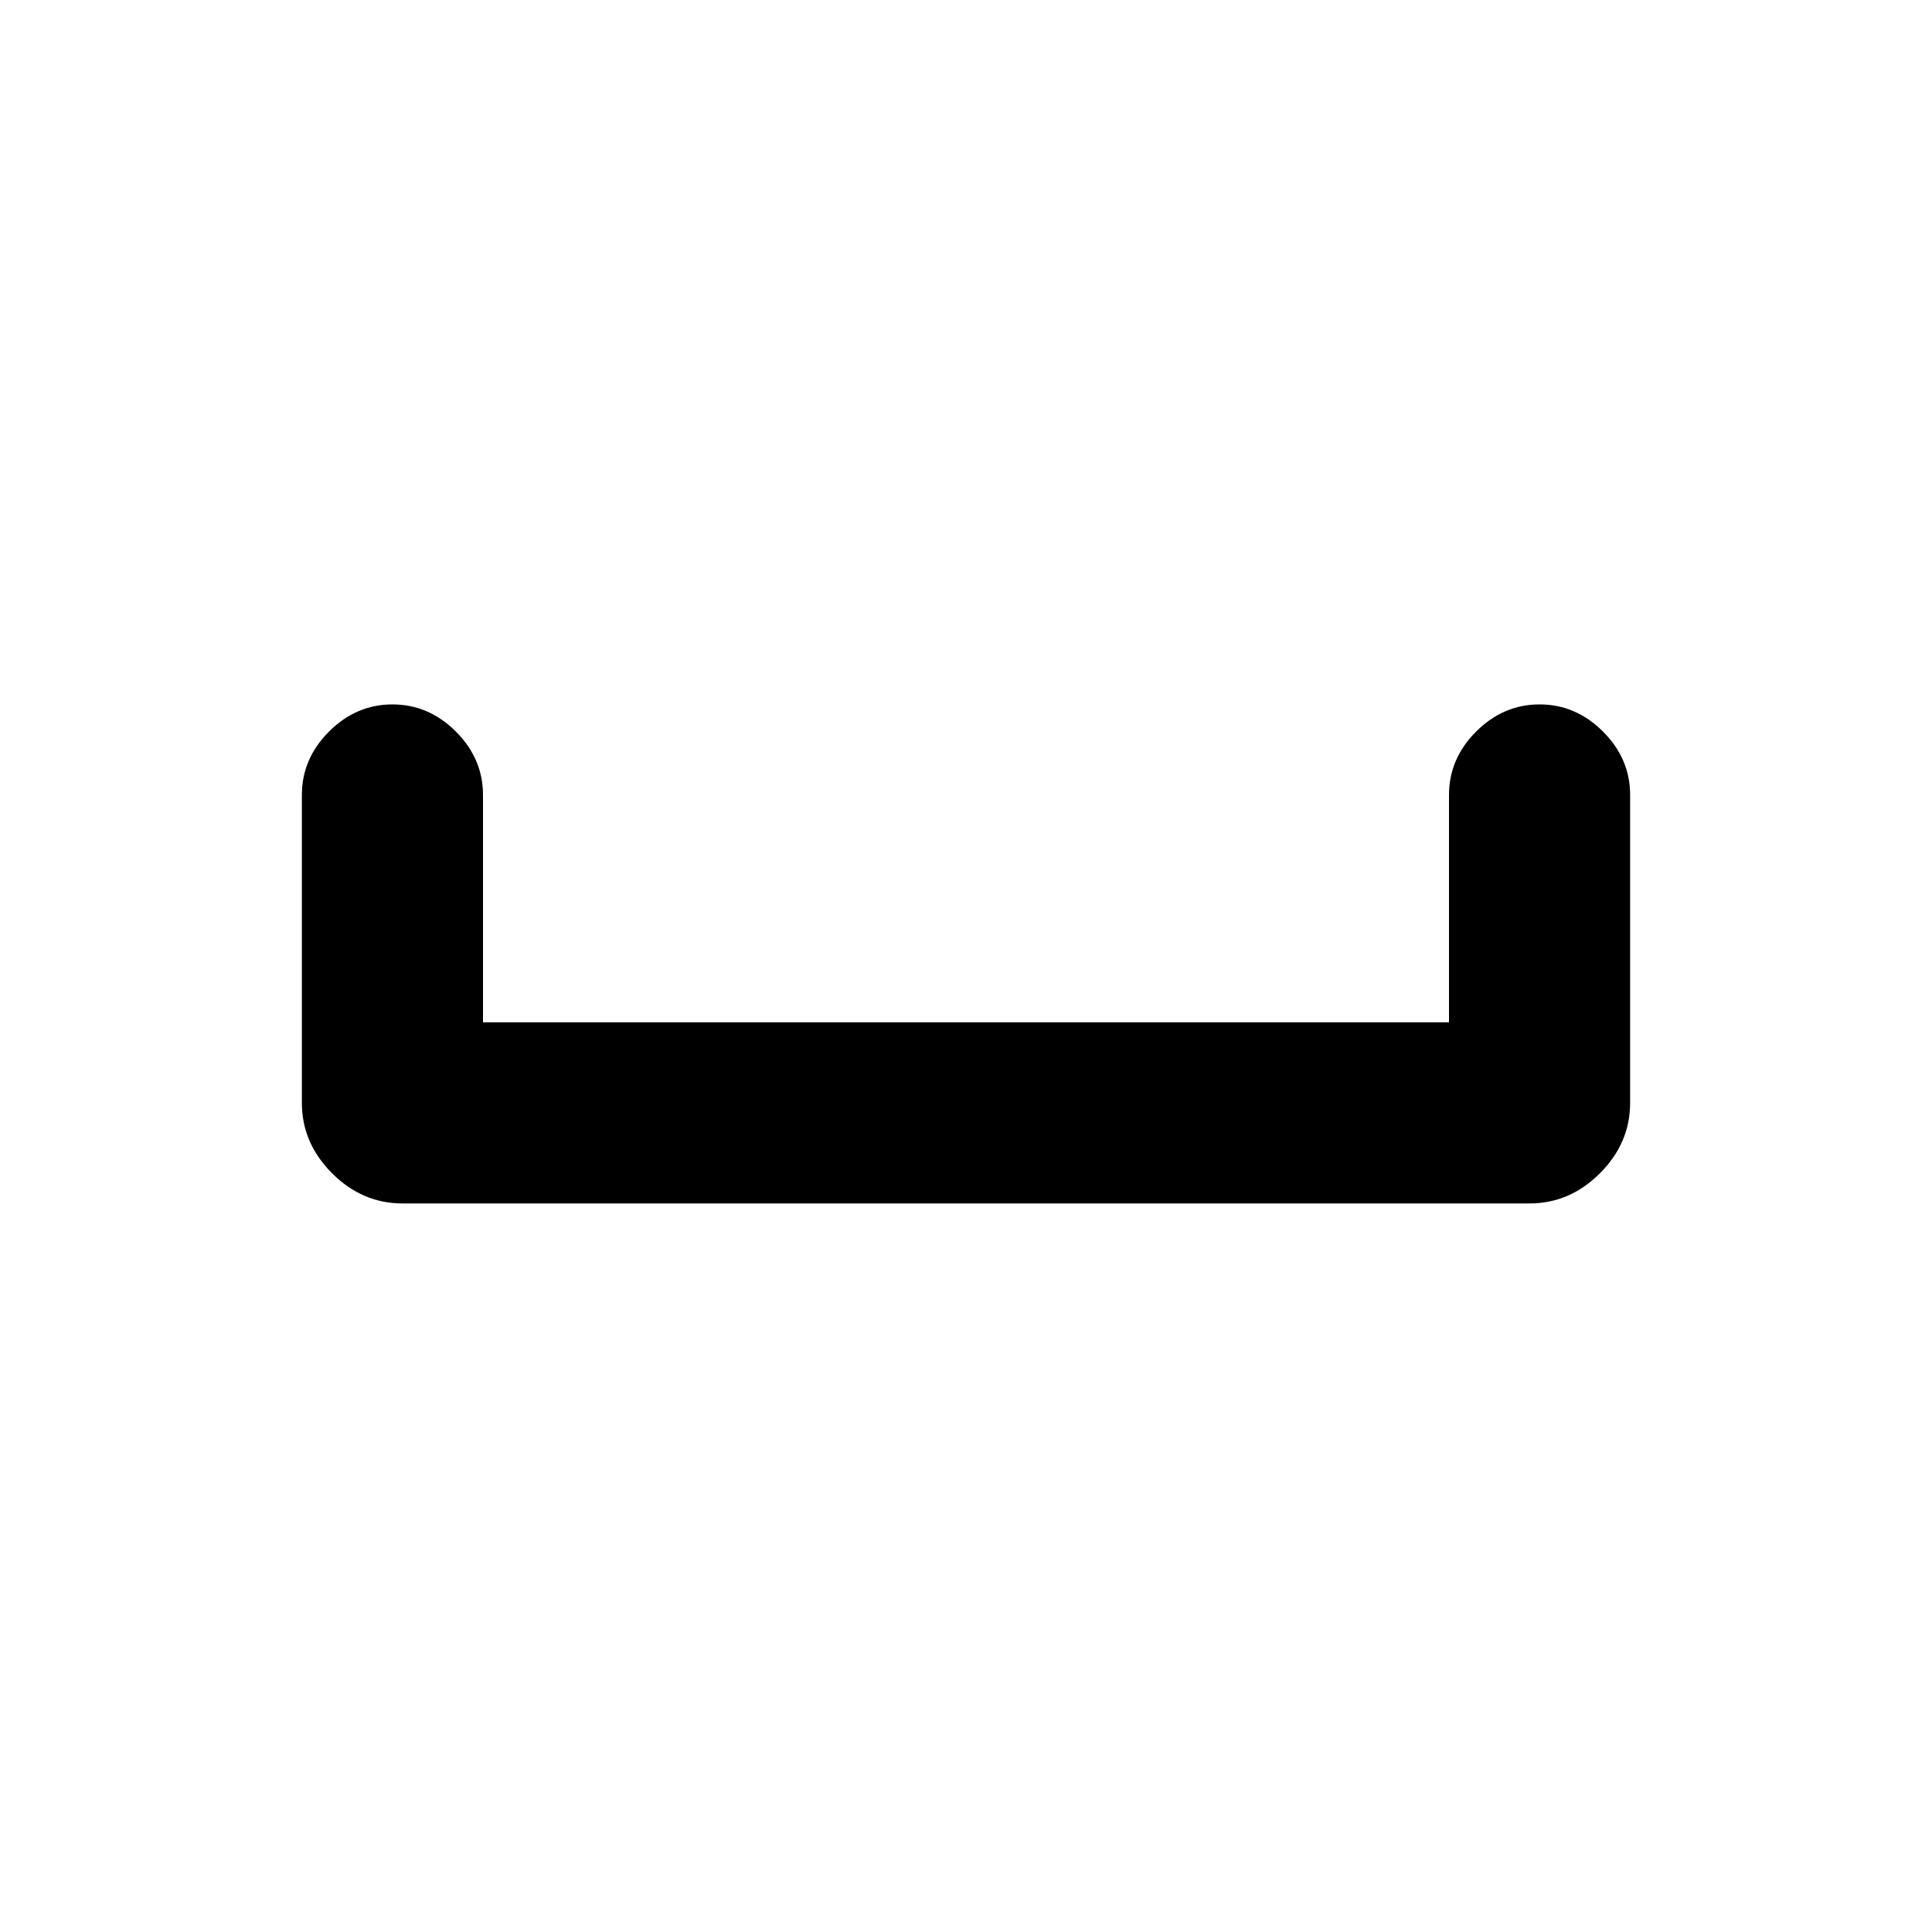 <svg xmlns="http://www.w3.org/2000/svg" height="20" width="20"><path d="M4.167 12.458q-.417 0-.729-.312-.313-.313-.313-.729V8.229q0-.375.281-.656.282-.281.656-.281.376 0 .657.281T5 8.229v2.354h10V8.229q0-.375.281-.656t.657-.281q.374 0 .656.281.281.281.281.656v3.188q0 .416-.313.729-.312.312-.729.312Z"/></svg>